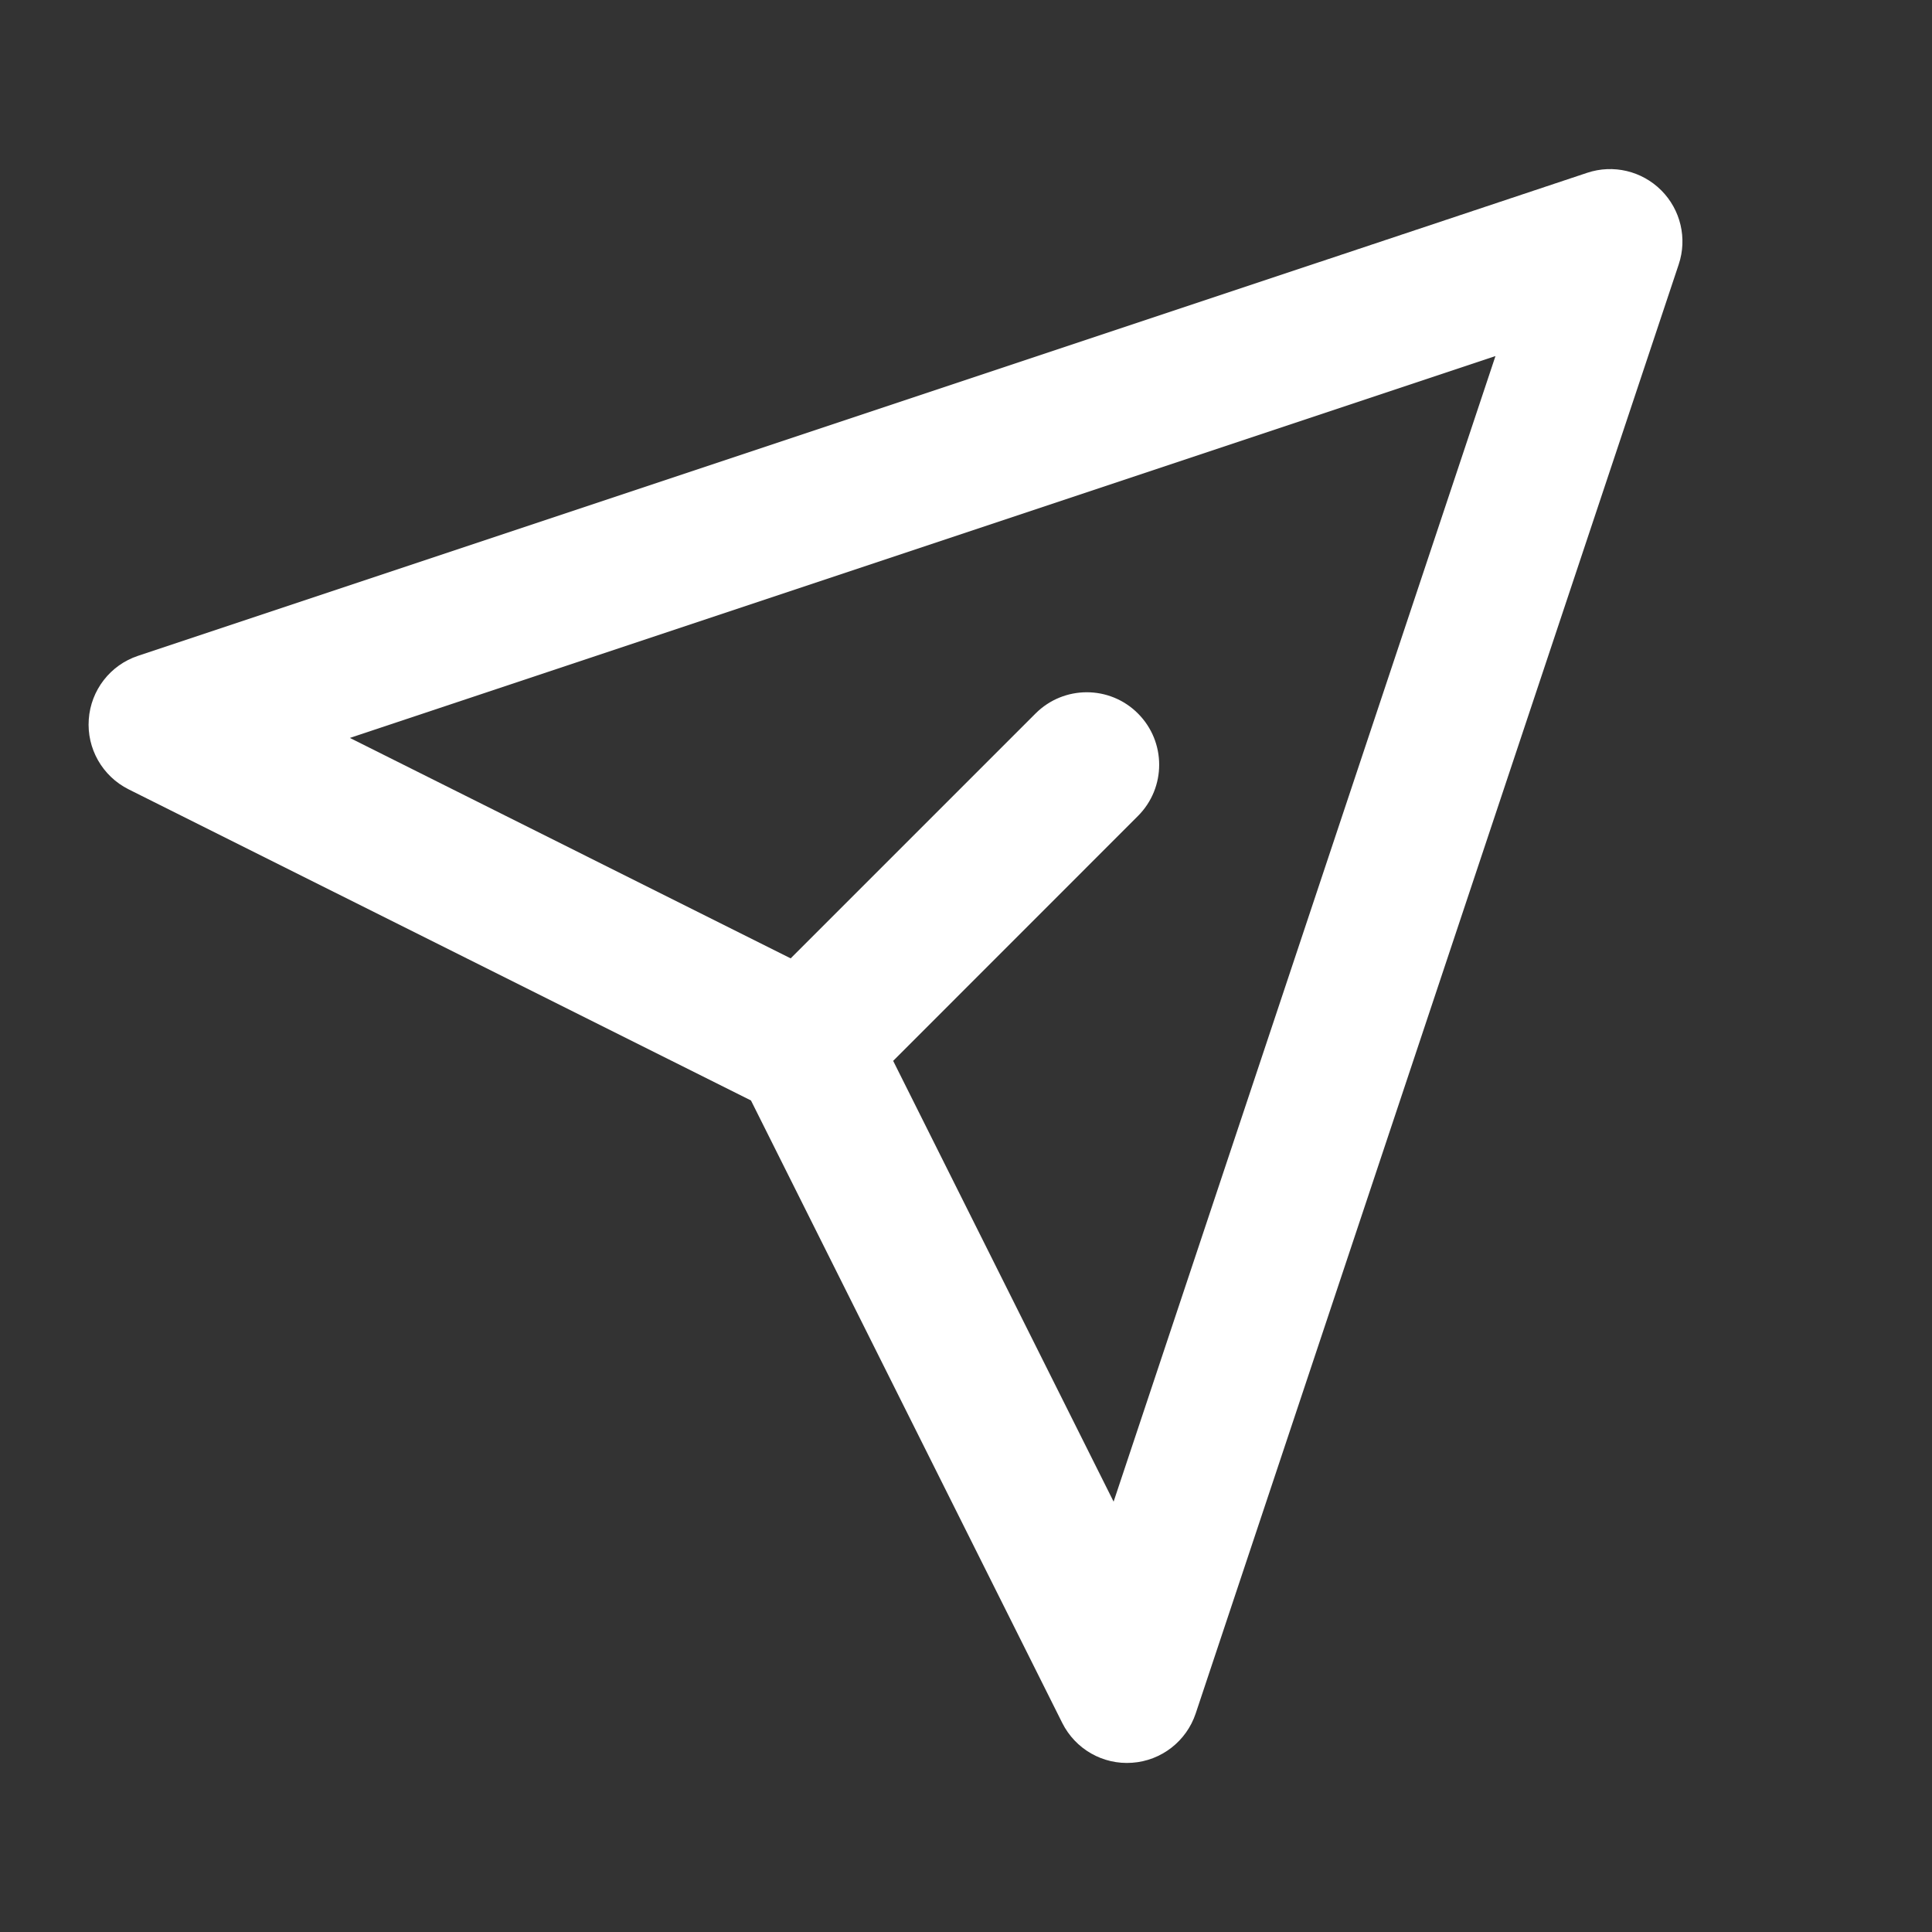 <svg width="20" height="20" viewBox="0 0 20 20" fill="none" xmlns="http://www.w3.org/2000/svg">
    <rect x="0" y="0" width="20" height="20" fill="#333333" stroke="none"/>
    <g id="Send - 2">
        <path id="Union" fill-rule="evenodd" clip-rule="evenodd" d="M17.197 1.97C17.398 2.171 17.468 2.468 17.378 2.737L12.378 17.737C12.282 18.025 12.022 18.227 11.72 18.248C11.417 18.27 11.132 18.107 10.996 17.835L7.774 11.392L1.331 8.171C1.06 8.035 0.897 7.749 0.919 7.447C0.94 7.144 1.142 6.884 1.429 6.789L16.43 1.789C16.699 1.699 16.996 1.769 17.197 1.97ZM9.246 10.982L11.528 15.545L15.481 3.686L3.622 7.639L8.185 9.921L10.72 7.386C11.013 7.093 11.488 7.093 11.78 7.386C12.073 7.679 12.073 8.154 11.78 8.447L9.246 10.982Z" fill="white"/>
    </g>
</svg>